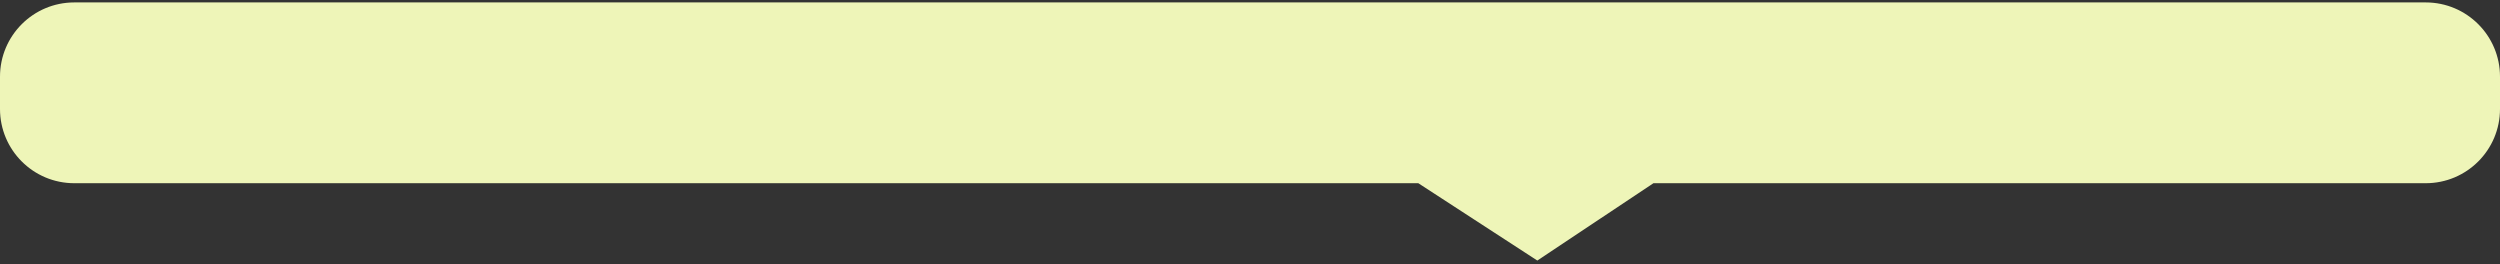 ﻿<?xml version="1.0" encoding="utf-8"?>
<svg version="1.1" xmlns:xlink="http://www.w3.org/1999/xlink" width="303px" height="32px" xmlns="http://www.w3.org/2000/svg">
  <rect width="100%" height="100%" fill="#333333" stroke="none"/>
  <g transform="matrix(1 0 0 1 -1796 -615 )">
    <path d="M 1796 628.205  C 1796 628.205  1796 624.294  1796 624.294  C 1796 619.324  1800.029 615.294  1805 615.294  C 1805 615.294  2090 615.294  2090 615.294  C 2094.971 615.294  2099 619.324  2099 624.294  C 2099 624.294  2099 628.205  2099 628.205  C 2099 633.176  2094.971 637.205  2090 637.205  C 2090 637.205  1996.398 637.205  1996.398 637.205  C 1996.398 637.205  1982.322 646.578  1982.322 646.578  C 1982.322 646.578  1967.898 637.205  1967.898 637.205  C 1967.898 637.205  1805 637.205  1805 637.205  C 1800.029 637.205  1796 633.176  1796 628.205  Z " fill-rule="nonzero" fill="#eef5b8" stroke="none" />
  </g>
</svg>